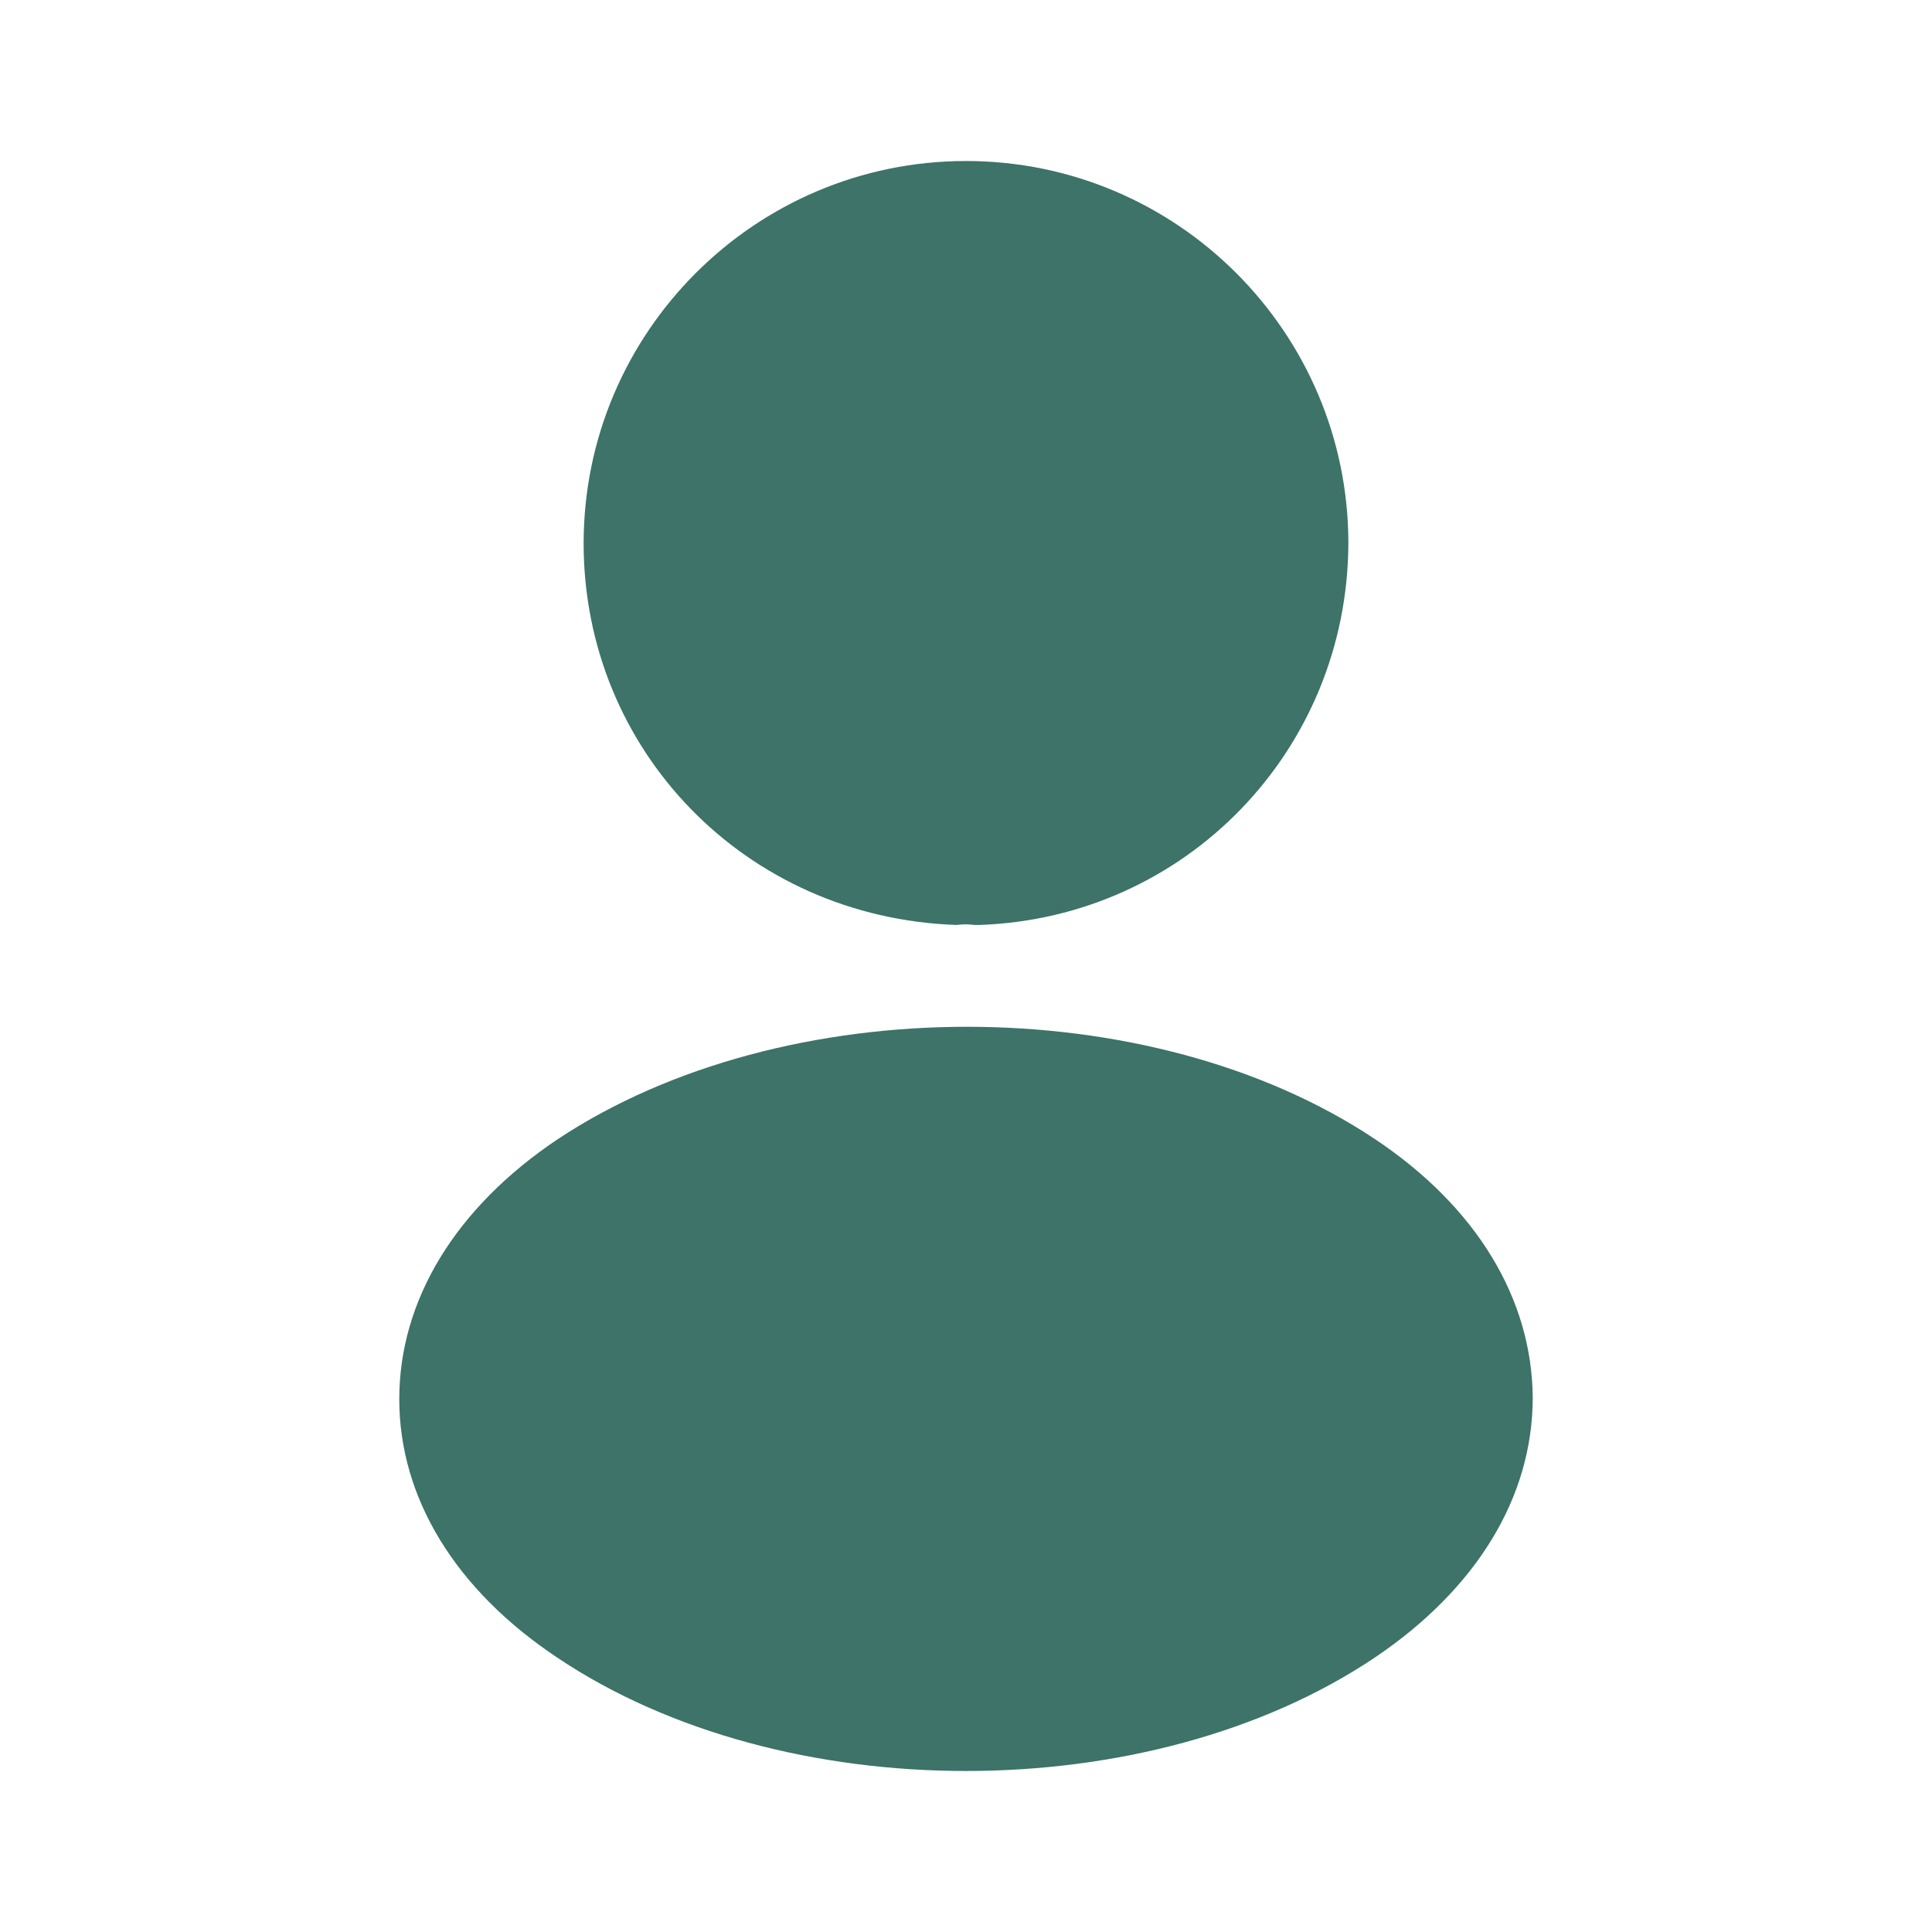 <svg width="80" height="80" viewBox="0 0 80 80" fill="none" xmlns="http://www.w3.org/2000/svg">
<path d="M40 6.667C31.267 6.667 24.167 13.767 24.167 22.5C24.167 31.067 30.867 38 39.6 38.3C39.867 38.267 40.133 38.267 40.333 38.3C40.4 38.3 40.433 38.3 40.5 38.3C40.533 38.3 40.533 38.3 40.567 38.3C49.1 38 55.8 31.067 55.833 22.5C55.833 13.767 48.733 6.667 40 6.667Z" fill="#3D7368"/>
<path d="M56.933 47.167C47.633 40.967 32.467 40.967 23.1 47.167C18.867 50 16.533 53.833 16.533 57.933C16.533 62.033 18.867 65.833 23.067 68.633C27.733 71.767 33.867 73.333 40 73.333C46.133 73.333 52.267 71.767 56.933 68.633C61.133 65.8 63.467 62 63.467 57.867C63.433 53.767 61.133 49.967 56.933 47.167Z" fill="#3D7368"/>
</svg>

